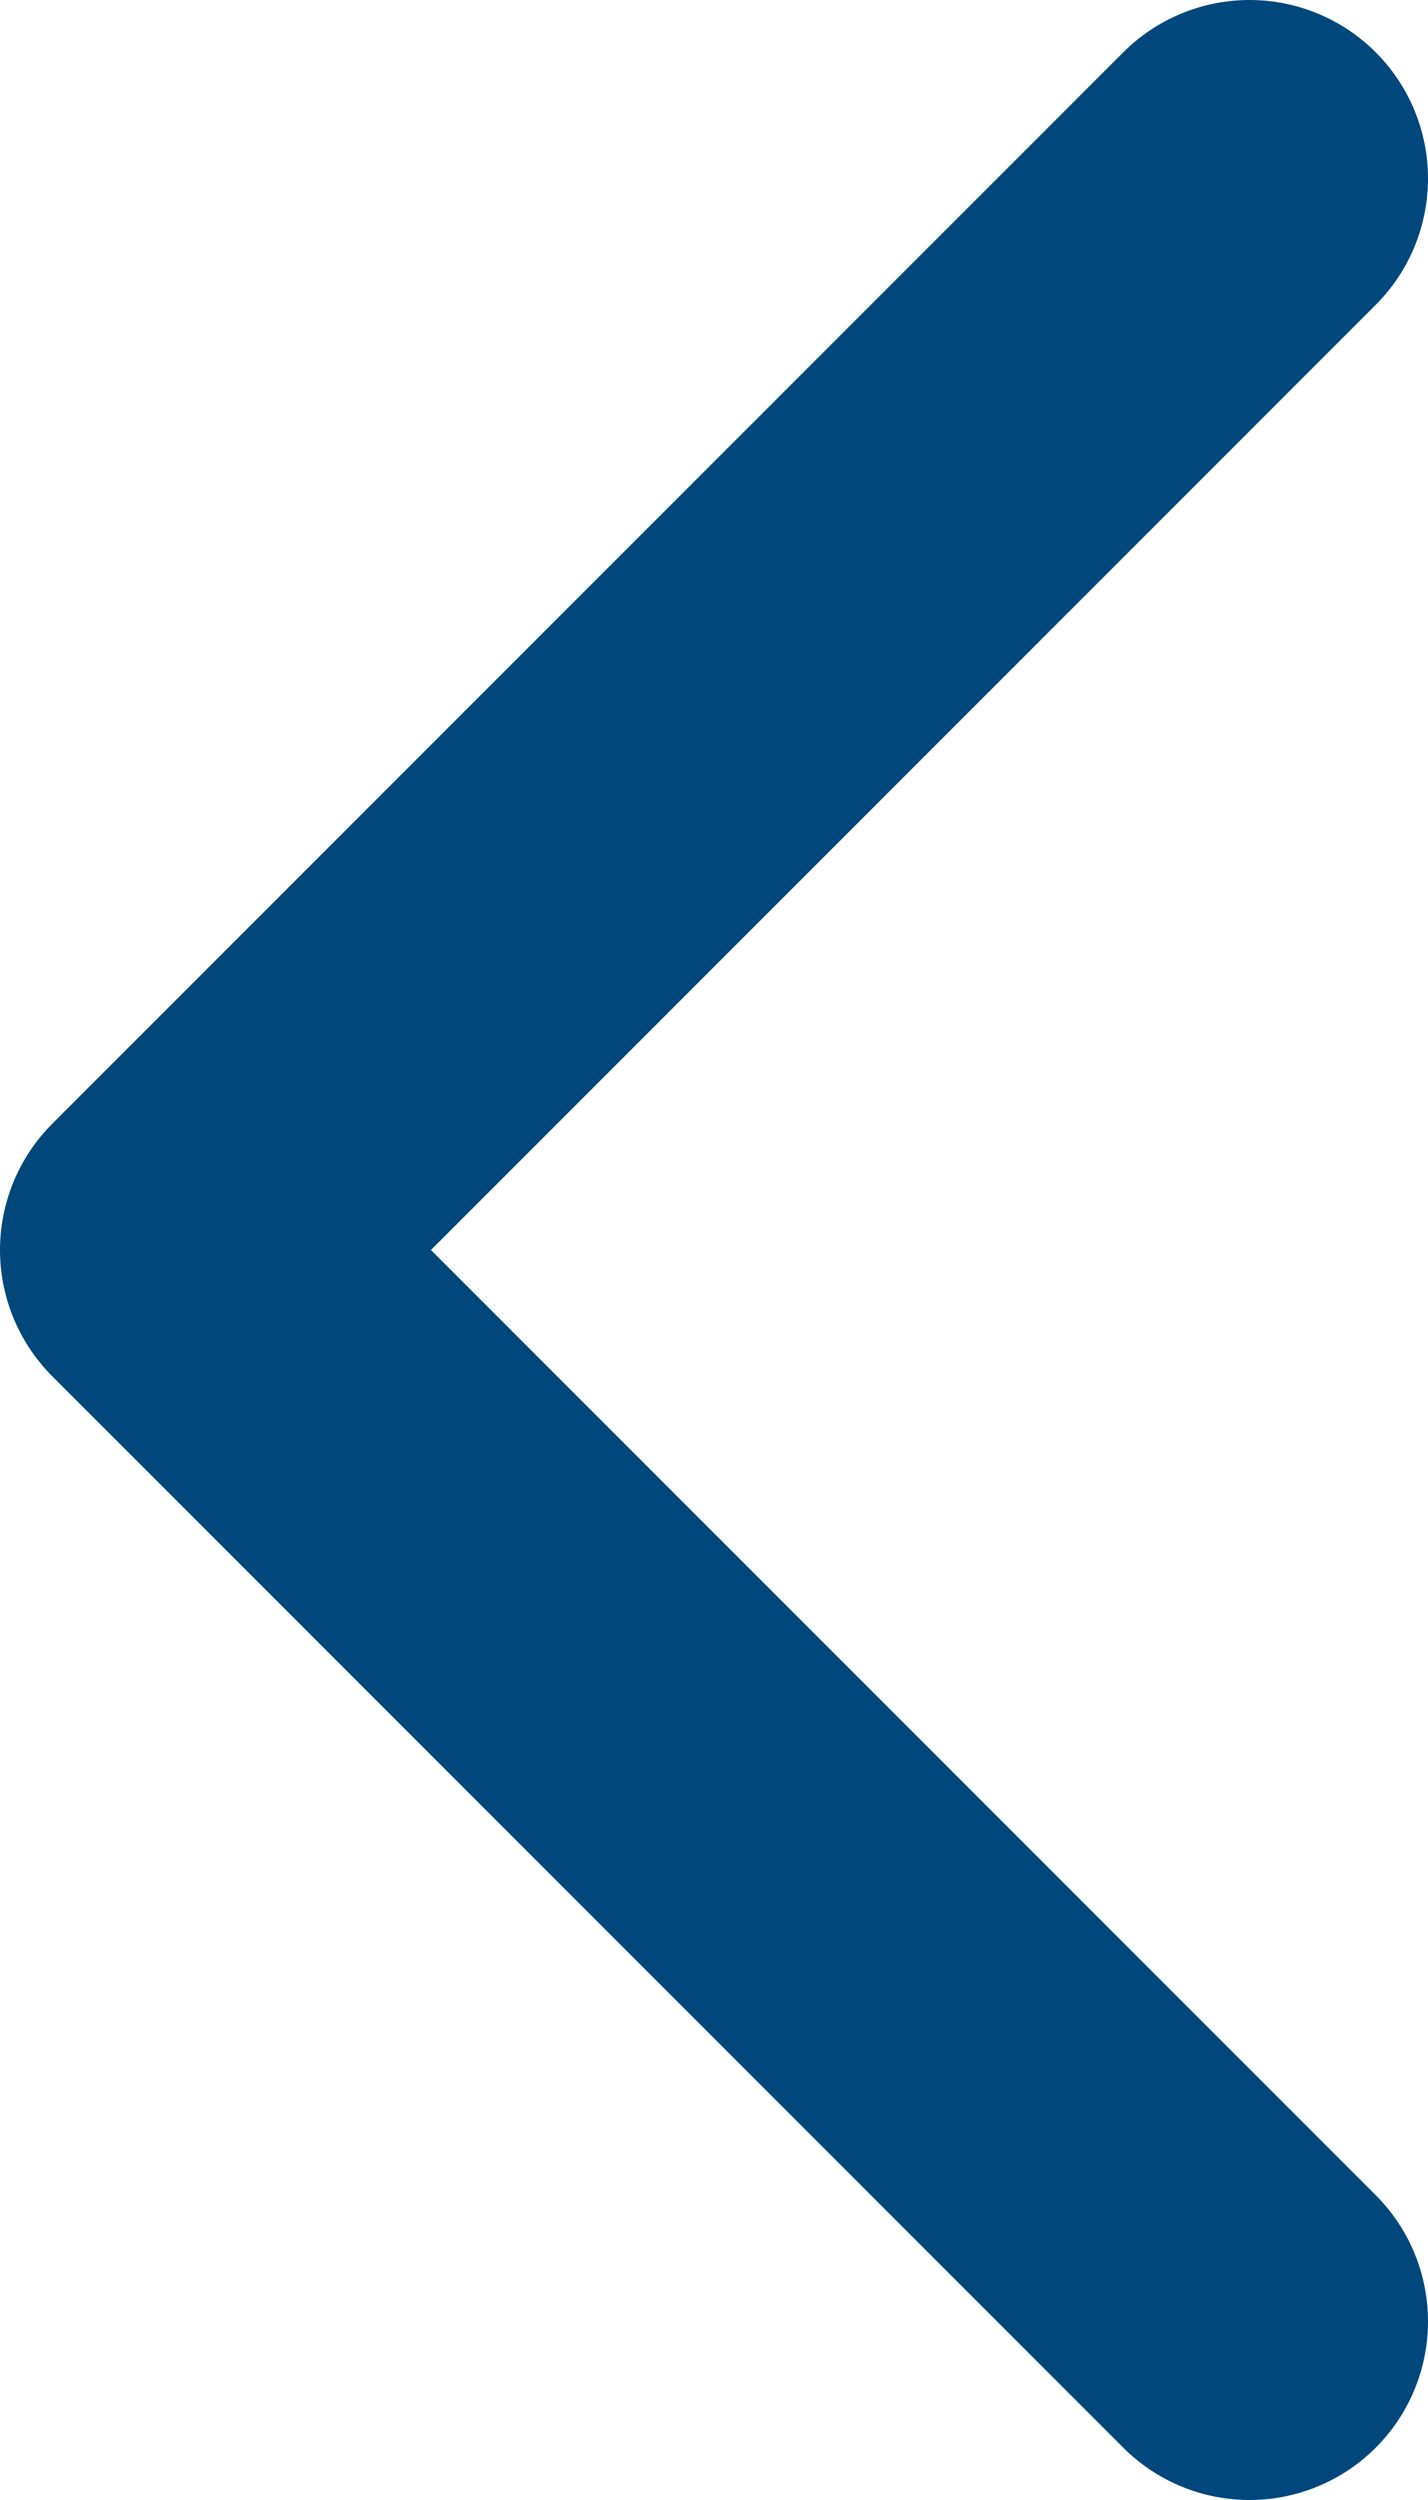 <svg xmlns="http://www.w3.org/2000/svg" width="8" height="14" viewBox="0 0 8 14"><g><g><path fill="none" stroke="#00477b" stroke-linecap="round" stroke-linejoin="round" stroke-miterlimit="50" stroke-width="2" d="M7 13v0L1 7v0l6-6v0"/></g></g></svg>